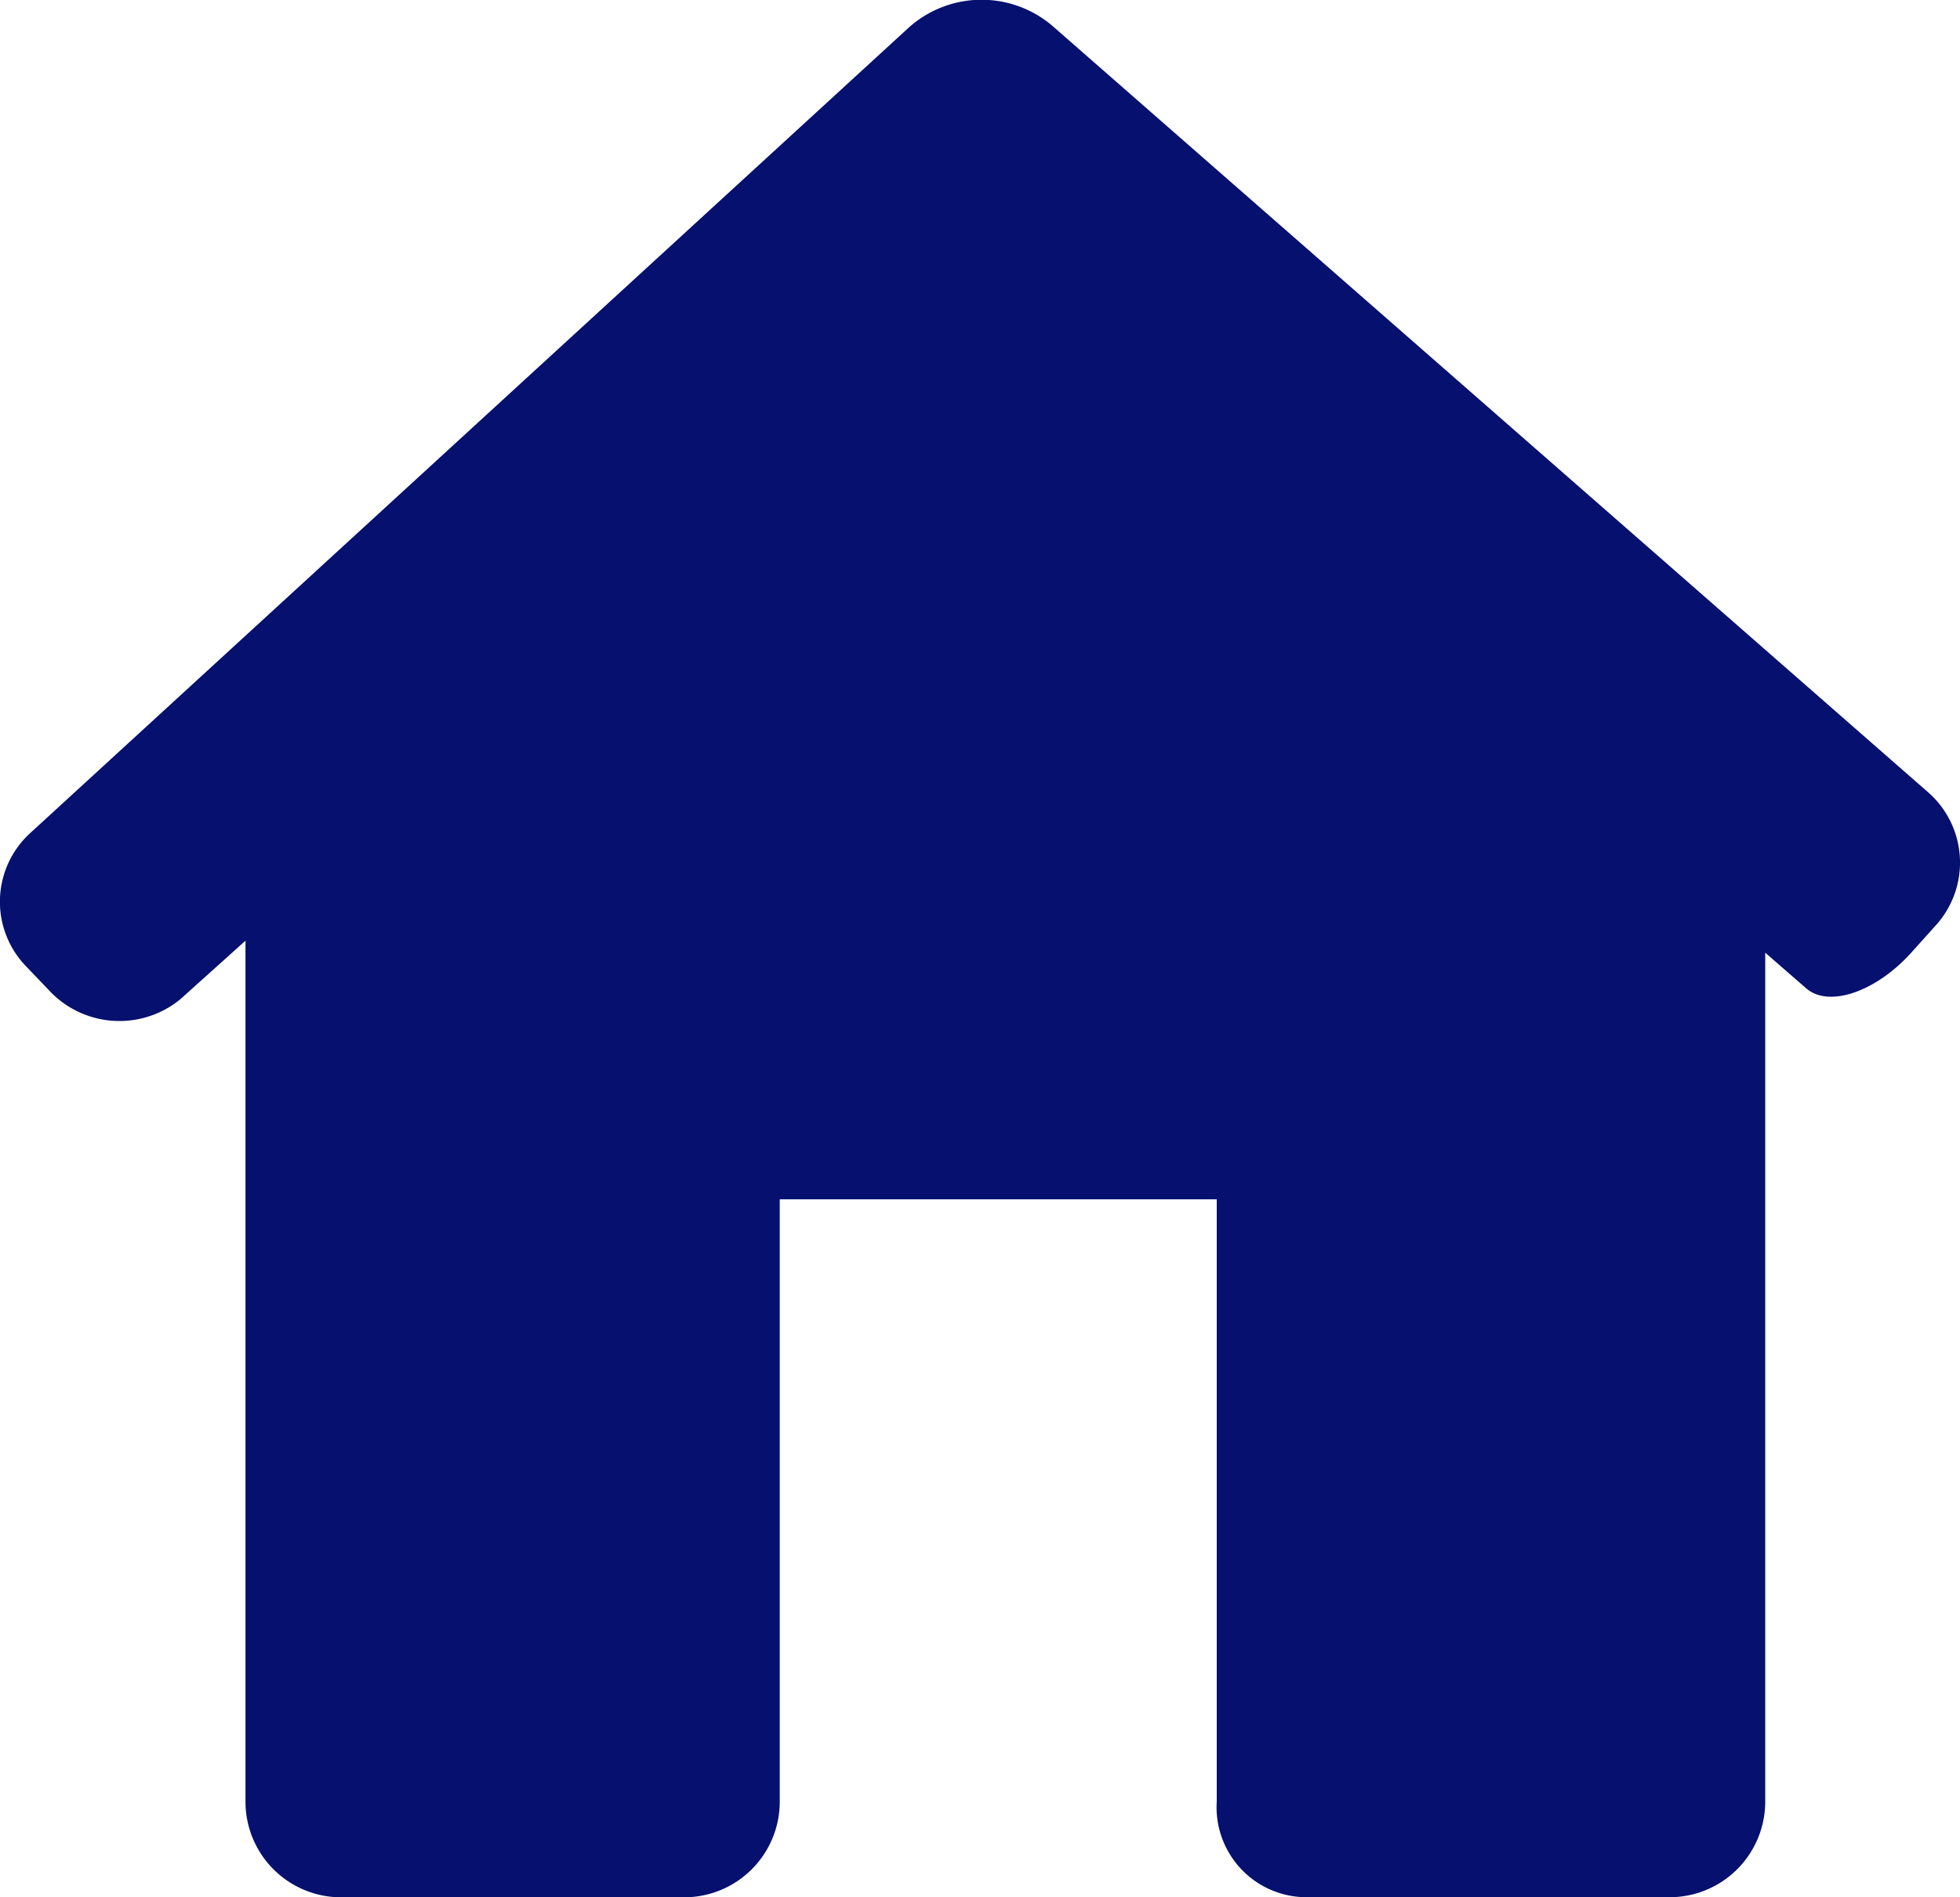 <svg xmlns="http://www.w3.org/2000/svg" width="23.96" height="23.196" viewBox="0 0 23.96 23.196"><defs><style>.a{fill:#06106e;}</style></defs><g transform="translate(0 -4.89)"><path class="a" d="M23.66,16.208a1.142,1.142,0,0,0-.094-1.635L12.858,5.2a1.335,1.335,0,0,0-1.741.02L.372,15.073a1.136,1.136,0,0,0-.052,1.633l.269.281a1.175,1.175,0,0,0,1.612.123l.8-.719V26.918a1.169,1.169,0,0,0,1.169,1.169H8.363a1.169,1.169,0,0,0,1.169-1.169V19.553h5.342v7.365a1.1,1.1,0,0,0,1.1,1.168H20.41a1.169,1.169,0,0,0,1.169-1.169V16.538l.5.435c.273.24.847.048,1.281-.431Z" transform="translate(0)"/></g></svg>